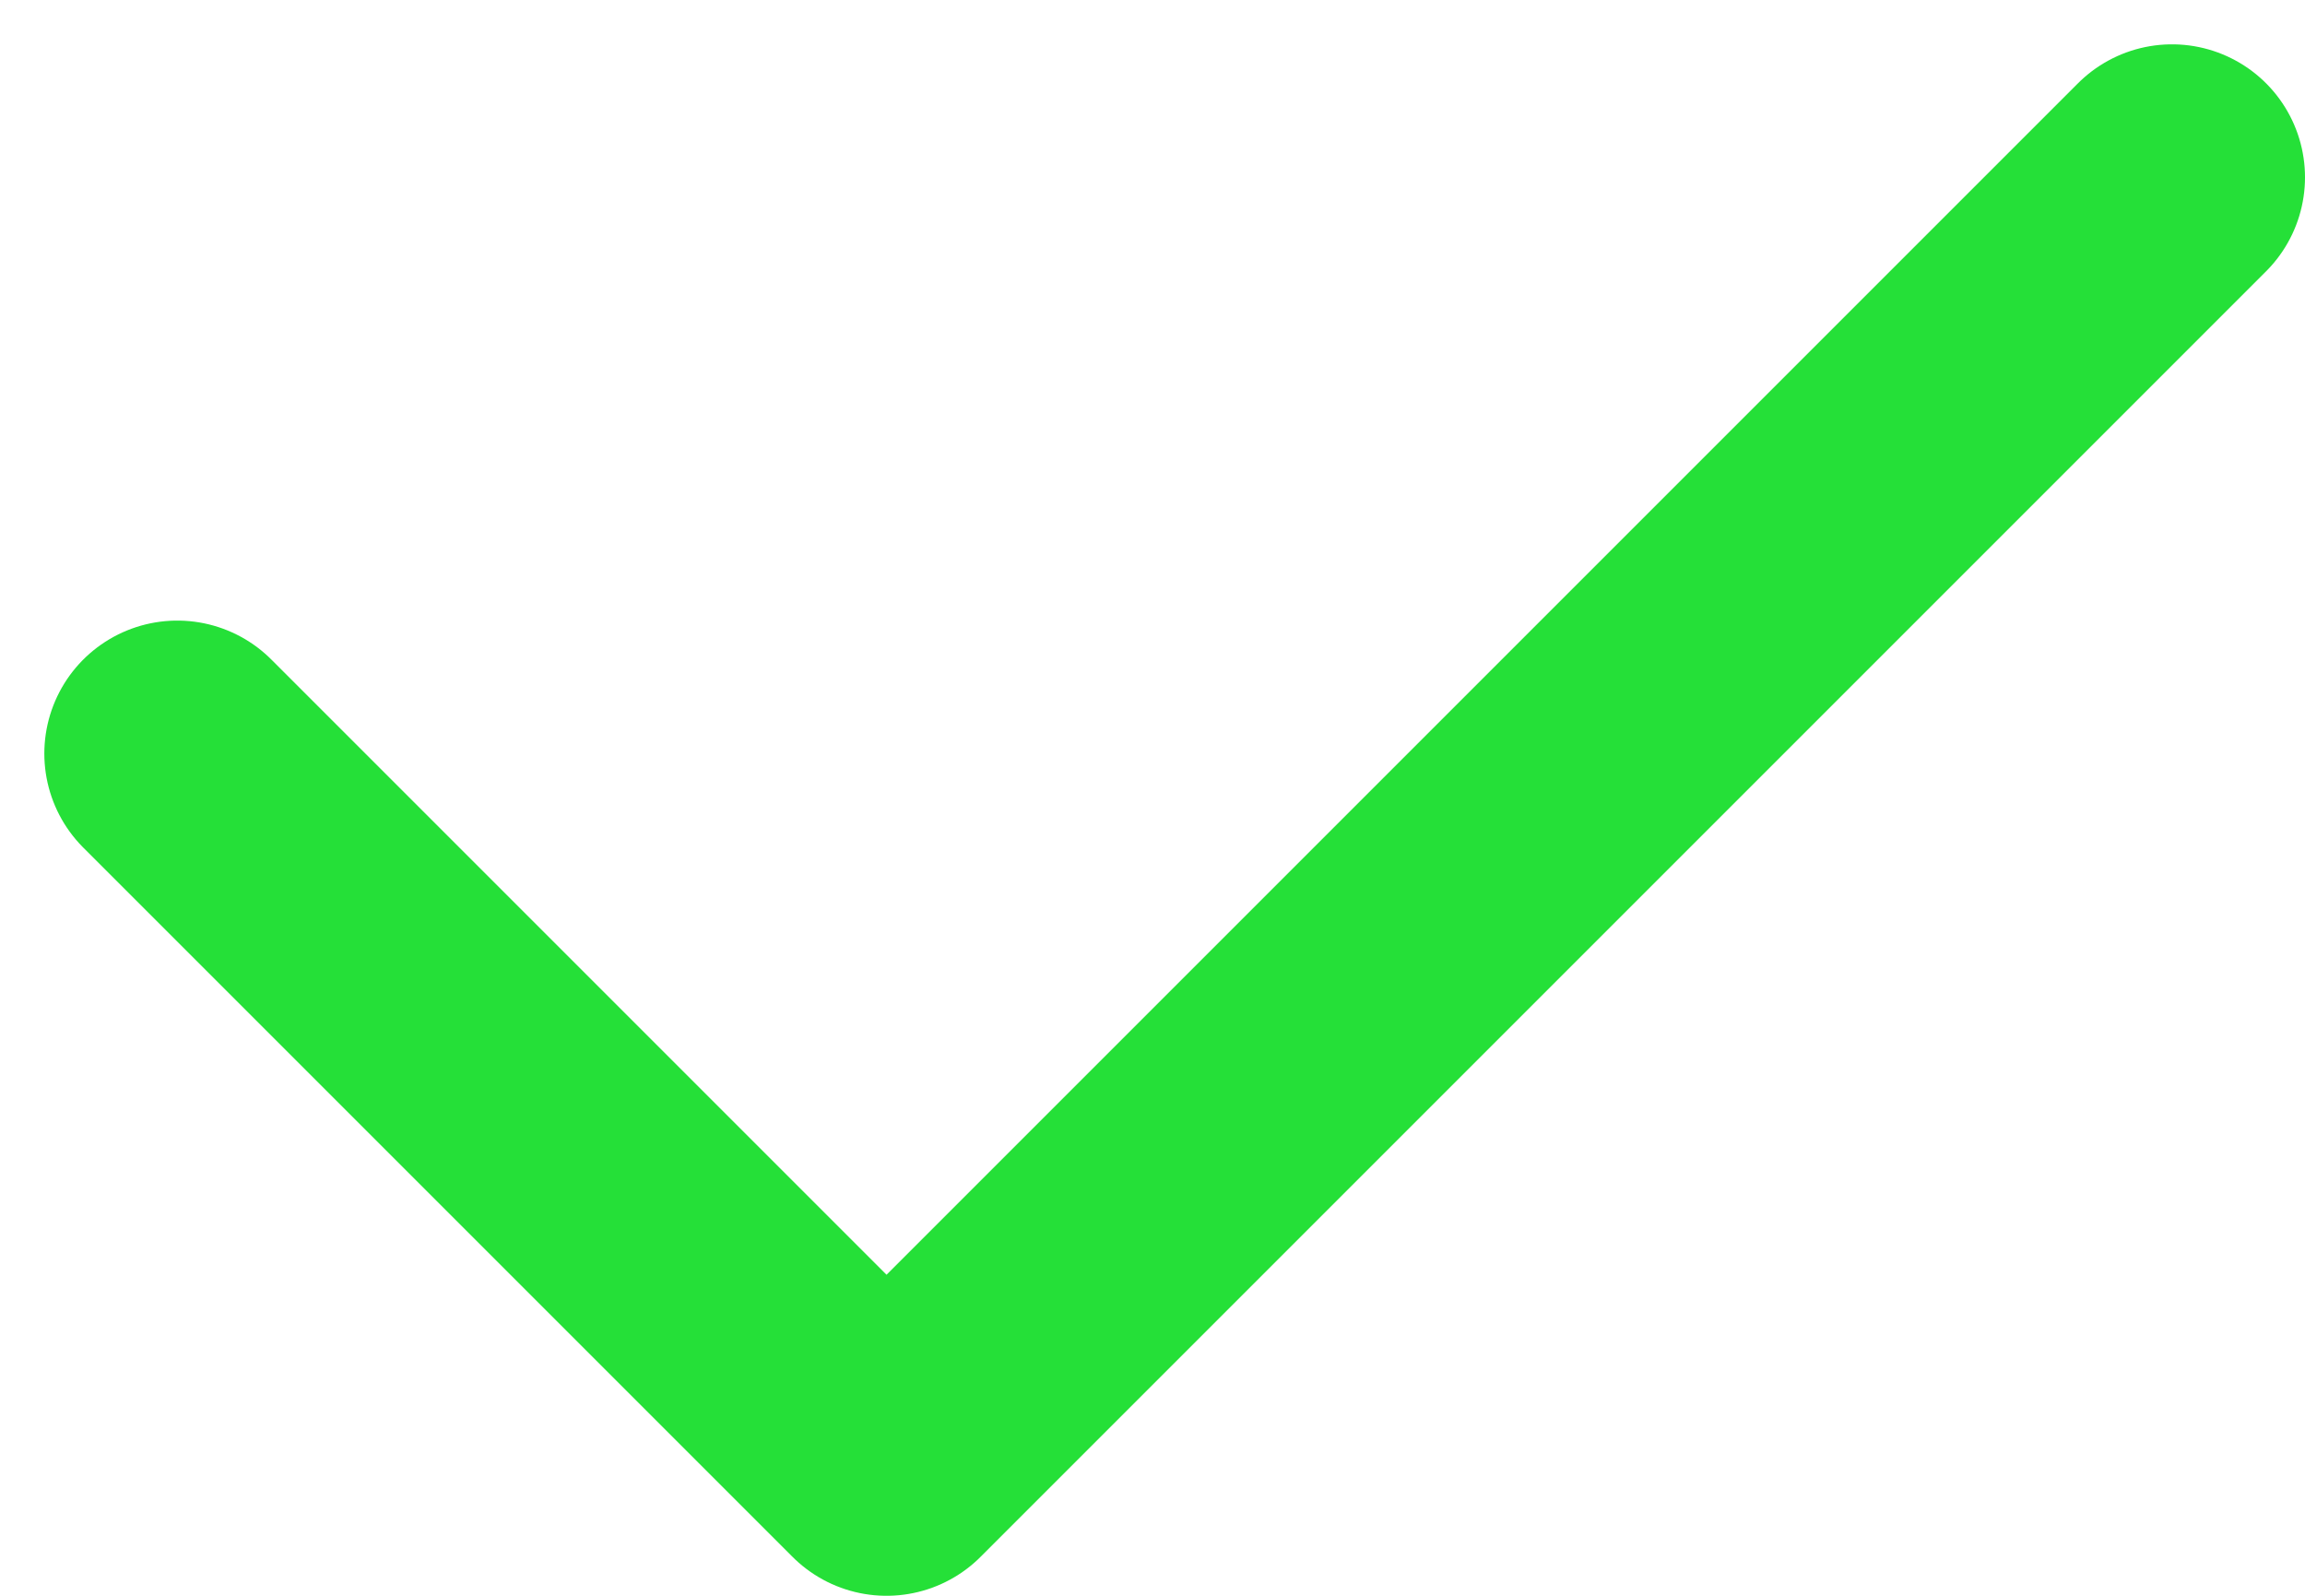 <svg width="26" height="18" viewBox="0 0 26 18" fill="none" xmlns="http://www.w3.org/2000/svg">
<path d="M2 8.5L10 16.5L24.5 2" stroke="#25E038" stroke-width="3" stroke-linecap="round" stroke-linejoin="round"/>
</svg>
